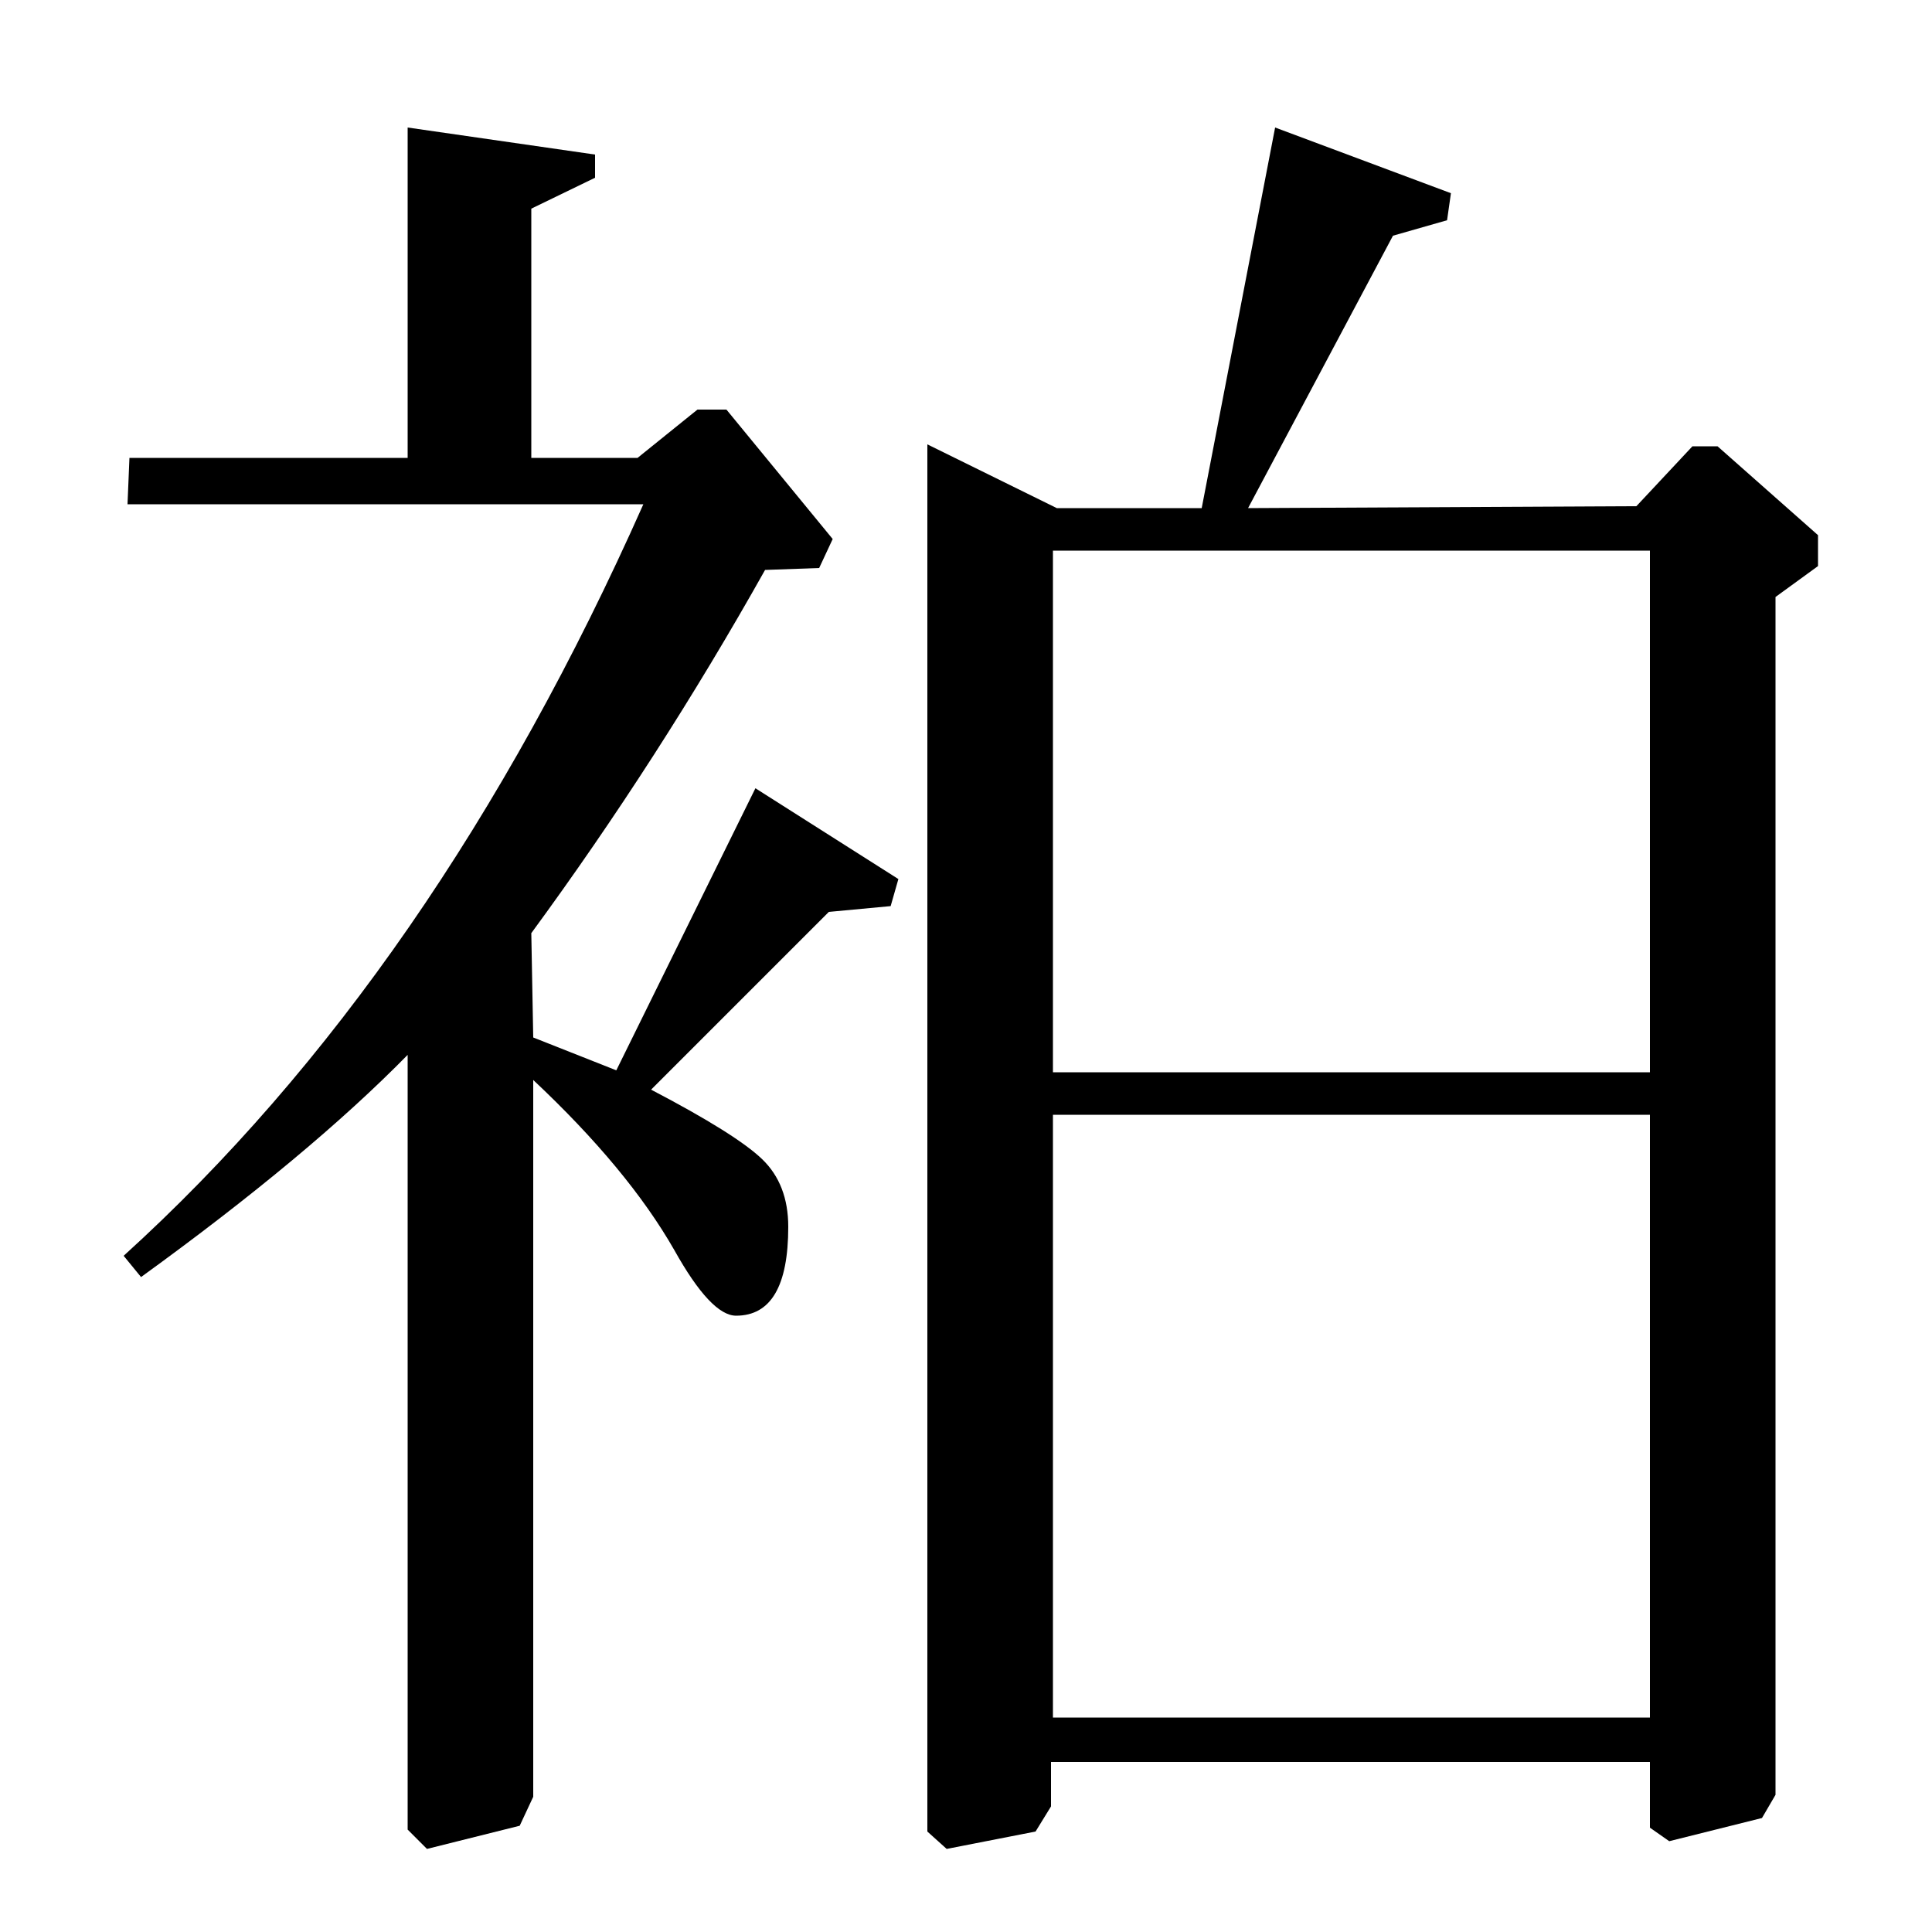 <?xml version="1.0" standalone="no"?>
<!DOCTYPE svg PUBLIC "-//W3C//DTD SVG 1.1//EN" "http://www.w3.org/Graphics/SVG/1.1/DTD/svg11.dtd" >
<svg xmlns="http://www.w3.org/2000/svg" xmlns:xlink="http://www.w3.org/1999/xlink" version="1.1" viewBox="0 -140 1000 1000">
  <g transform="matrix(1 0 0 -1 0 860)">
   <path fill="currentColor"
d="M646 737l201 1l29 31h13l52 -46v-16l-22 -16v-620l-7 -12l-48 -12l-10 7v34h-310v-23l-8 -13l-46 -9l-10 9v718l67 -33h75l38 197l91 -34l-2 -14l-28 -8zM545 423v-312h309v312h-309zM545 445h309v270h-309v-270zM330 763l31 25h15l55 -67l-7 -15l-28 -1
q-55 -98 -121 -188l1 -54l43 -17l72 146l74 -47l-4 -14l-32 -3l-92 -92q44 -23 57.5 -36t13.5 -35q0 -46 -27 -46q-13 0 -32 34q-24 42 -73 88v-371l-7 -15l-48 -12l-10 10v401q-51 -52 -138 -115l-9 11q161 146 269 389h-267l1 24h144v171l97 -14v-12l-33 -16v-129h55z" />
  </g>

</svg>
